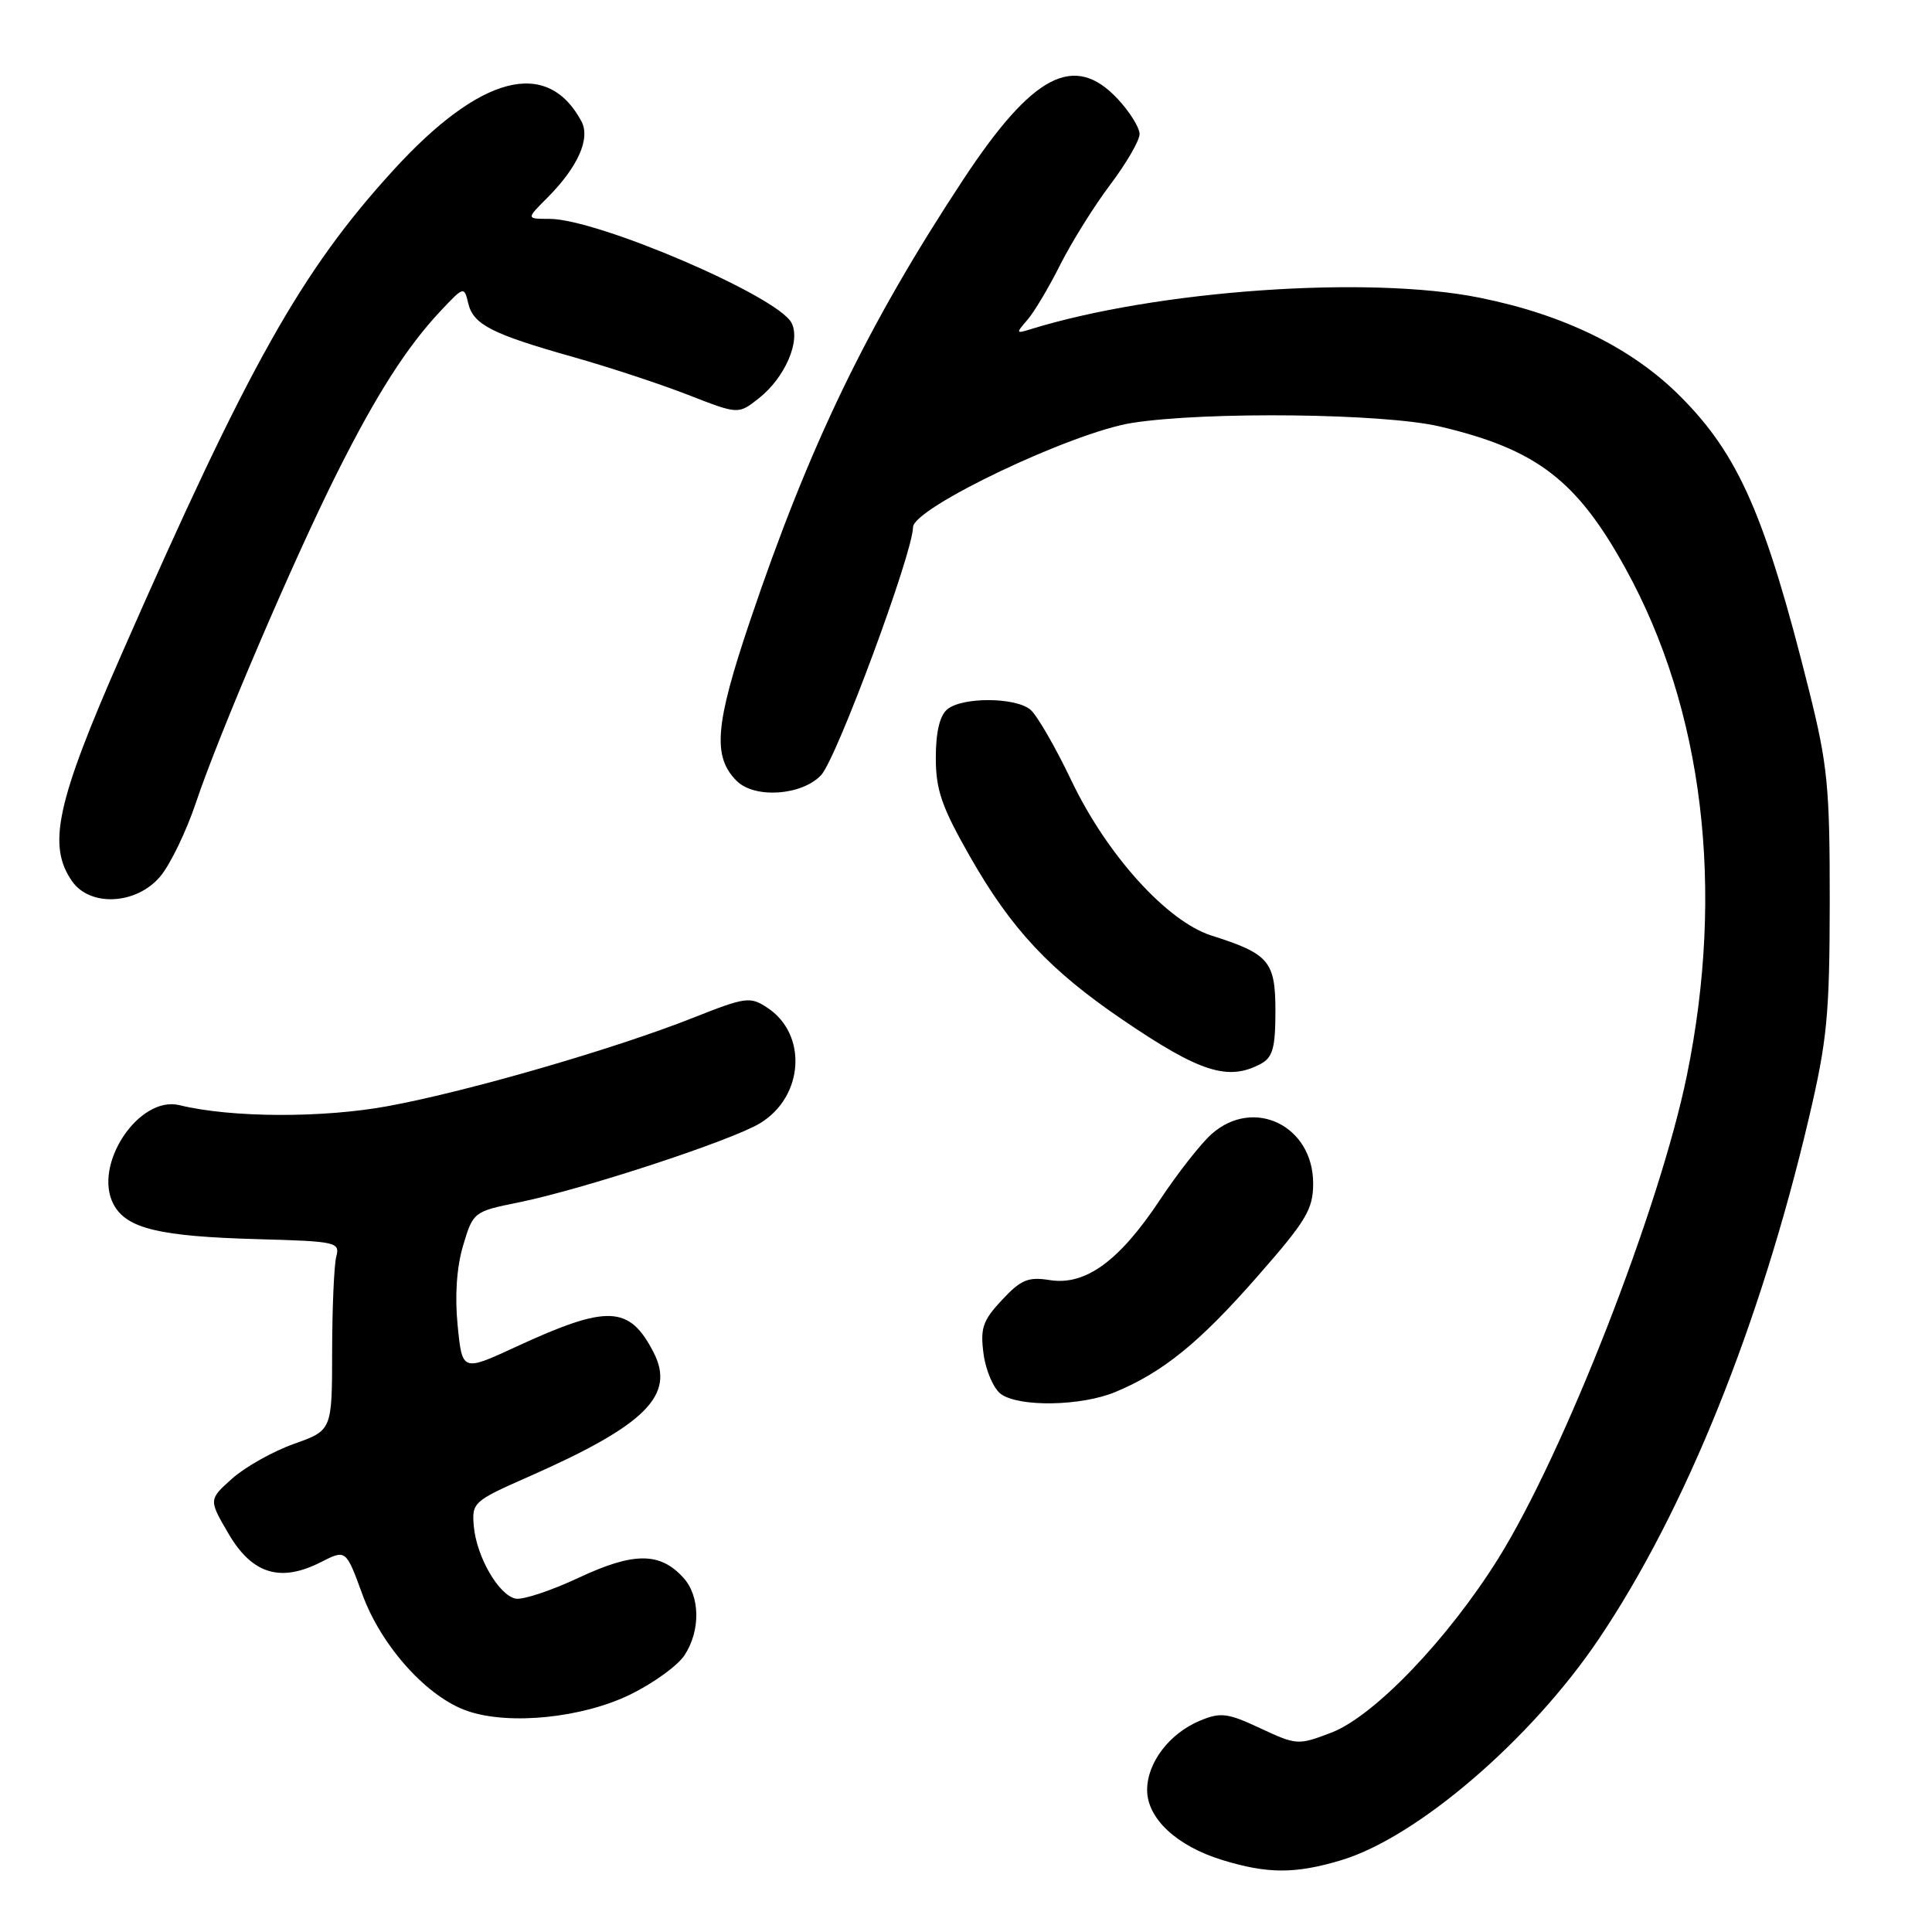 <?xml version="1.0" encoding="UTF-8" standalone="no"?>
<!DOCTYPE svg PUBLIC "-//W3C//DTD SVG 1.1//EN" "http://www.w3.org/Graphics/SVG/1.1/DTD/svg11.dtd" >
<svg xmlns="http://www.w3.org/2000/svg" xmlns:xlink="http://www.w3.org/1999/xlink" version="1.1" viewBox="0 0 256 256">
 <g >
 <path fill="currentColor"
d=" M 177.64 246.51 C 187.70 243.53 202.84 230.54 211.84 217.19 C 223.29 200.20 233.24 175.55 239.67 148.22 C 242.11 137.85 242.43 134.54 242.45 119.50 C 242.46 104.26 242.17 101.36 239.71 91.50 C 233.91 68.30 230.38 60.25 222.62 52.49 C 216.24 46.11 207.29 41.71 196.07 39.45 C 181.32 36.47 153.24 38.45 136.51 43.64 C 134.62 44.23 134.60 44.15 136.14 42.38 C 137.04 41.35 139.00 38.05 140.50 35.05 C 142.01 32.06 144.98 27.29 147.12 24.46 C 149.25 21.63 151.00 18.62 151.00 17.76 C 151.00 16.91 149.69 14.81 148.10 13.11 C 142.35 6.95 136.86 9.81 127.65 23.77 C 114.93 43.06 107.24 58.98 99.36 82.34 C 94.74 96.03 94.39 100.25 97.61 103.47 C 99.99 105.85 106.25 105.42 108.80 102.71 C 110.86 100.53 120.95 73.30 120.98 69.86 C 121.01 67.30 142.01 57.30 150.00 56.04 C 159.79 54.50 183.39 54.77 190.77 56.51 C 203.59 59.53 208.92 63.60 215.38 75.31 C 225.70 94.00 228.58 117.76 223.52 142.50 C 219.93 160.06 207.27 192.48 198.53 206.51 C 191.85 217.21 182.06 227.43 176.39 229.59 C 172.02 231.26 171.81 231.25 167.01 229.01 C 162.68 226.98 161.75 226.86 159.02 227.99 C 154.97 229.67 152.00 233.55 152.00 237.18 C 152.00 240.95 155.91 244.60 161.92 246.45 C 167.94 248.30 171.57 248.32 177.64 246.51 Z  M 83.54 224.52 C 86.58 223.03 89.81 220.70 90.70 219.33 C 92.84 216.07 92.78 211.52 90.56 209.07 C 87.47 205.65 83.99 205.64 76.72 209.04 C 73.06 210.76 69.29 212.01 68.34 211.83 C 66.09 211.39 63.14 206.29 62.78 202.21 C 62.51 199.10 62.74 198.89 70.00 195.69 C 85.56 188.84 89.54 184.87 86.59 179.17 C 83.38 172.96 80.52 172.85 68.39 178.45 C 61.25 181.75 61.25 181.75 60.64 175.63 C 60.25 171.69 60.51 167.90 61.37 165.02 C 62.69 160.60 62.78 160.53 68.65 159.34 C 77.14 157.63 96.92 151.14 100.72 148.83 C 106.53 145.30 107.03 137.03 101.66 133.52 C 99.39 132.02 98.79 132.11 91.87 134.85 C 81.45 138.98 62.09 144.59 51.50 146.55 C 42.78 148.17 30.65 148.12 23.78 146.44 C 18.40 145.13 12.26 154.37 15.05 159.59 C 16.77 162.80 21.09 163.84 34.30 164.20 C 44.54 164.48 45.07 164.60 44.56 166.50 C 44.27 167.60 44.02 173.23 44.01 179.02 C 44.00 189.53 44.00 189.53 38.95 191.32 C 36.17 192.31 32.49 194.38 30.77 195.91 C 27.64 198.71 27.64 198.71 30.29 203.24 C 33.42 208.58 37.16 209.72 42.52 206.99 C 45.84 205.30 45.84 205.30 48.02 211.27 C 50.54 218.17 56.66 224.95 62.01 226.74 C 67.58 228.62 77.21 227.62 83.54 224.52 Z  M 147.78 184.45 C 154.11 181.82 158.94 177.90 166.61 169.14 C 173.10 161.75 174.00 160.24 174.00 156.81 C 174.00 149.17 166.14 145.33 160.56 150.25 C 159.15 151.49 156.06 155.43 153.69 159.00 C 148.32 167.10 143.82 170.37 139.11 169.62 C 136.24 169.16 135.28 169.56 132.76 172.26 C 130.21 174.99 129.87 175.99 130.33 179.43 C 130.63 181.63 131.66 184.01 132.62 184.71 C 135.03 186.47 143.27 186.33 147.78 184.45 Z  M 167.07 140.96 C 168.64 140.12 169.00 138.84 169.00 133.99 C 169.00 127.37 168.17 126.39 160.51 123.96 C 154.63 122.08 146.67 113.28 141.98 103.46 C 139.85 98.99 137.39 94.74 136.53 94.03 C 134.53 92.37 127.50 92.34 125.52 93.99 C 124.52 94.81 124.00 97.01 124.00 100.40 C 124.00 104.67 124.77 106.91 128.54 113.52 C 134.01 123.12 139.10 128.56 148.76 135.13 C 158.99 142.09 162.73 143.29 167.07 140.96 Z  M 21.23 116.14 C 22.55 114.57 24.68 110.18 25.95 106.39 C 29.01 97.26 38.90 74.16 44.65 62.69 C 49.88 52.26 53.89 45.99 58.39 41.19 C 61.45 37.94 61.51 37.92 62.04 40.18 C 62.71 43.01 65.16 44.26 76.00 47.32 C 80.67 48.64 87.50 50.89 91.17 52.32 C 97.83 54.92 97.83 54.92 100.53 52.79 C 104.02 50.05 106.14 45.14 104.87 42.76 C 102.97 39.21 79.17 29.00 72.80 29.00 C 69.73 29.00 69.73 29.00 72.46 26.27 C 76.56 22.17 78.27 18.37 77.04 16.07 C 72.51 7.62 63.64 9.93 52.12 22.55 C 39.90 35.94 32.95 48.32 16.05 86.82 C 7.47 106.35 6.24 112.04 9.56 116.78 C 11.96 120.20 18.09 119.87 21.23 116.14 Z "/>
</g>
</svg>